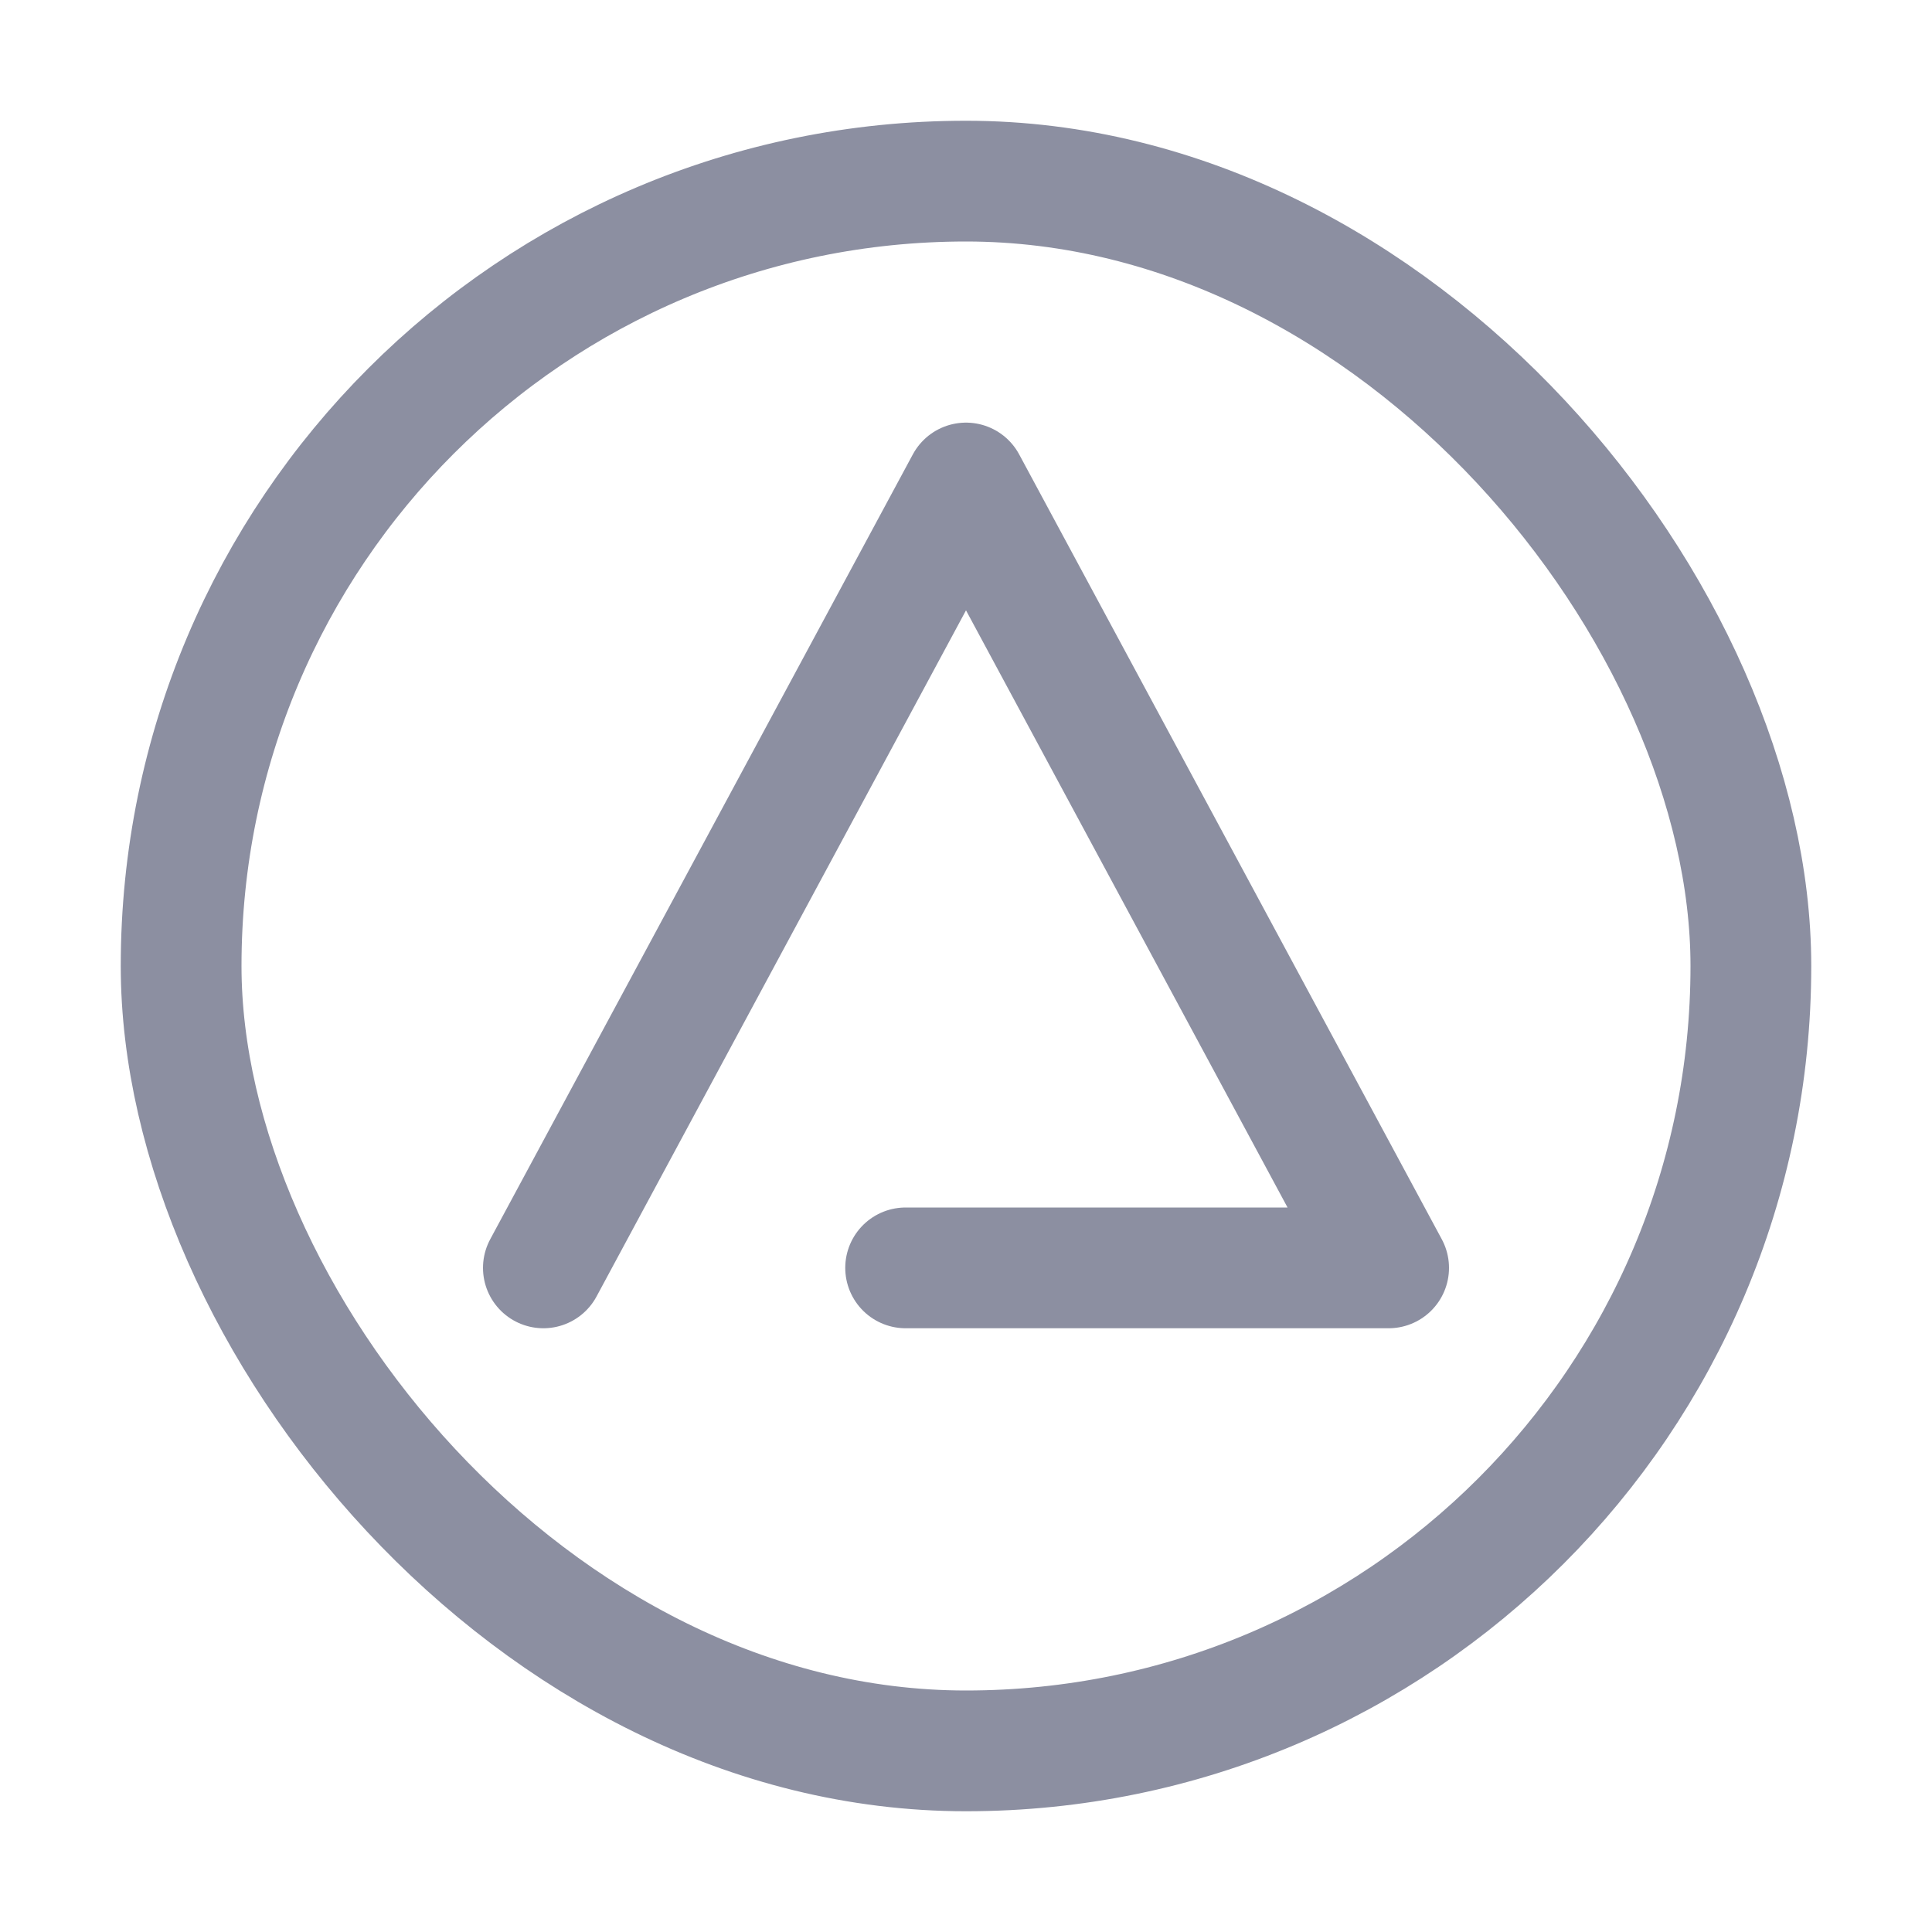 <?xml version="1.0" encoding="UTF-8"?>
<svg width="16px" height="16px" viewBox="0 0 16 16" version="1.1" xmlns="http://www.w3.org/2000/svg" xmlns:xlink="http://www.w3.org/1999/xlink">
    <title>autoit</title>
    <g id="autoit" stroke="none" stroke-width="1" fill="none" fill-rule="evenodd">
        <rect id="Rectangle" stroke="#8C8FA1" x="1.5" y="1.5" width="13" height="13" rx="6.5"></rect>
        <polyline id="Line" stroke="#8C8FA1" stroke-linecap="round" stroke-linejoin="round" points="4.5 10.5 8 4 11.5 10.5 7.5 10.5"></polyline>
    </g>
</svg>
